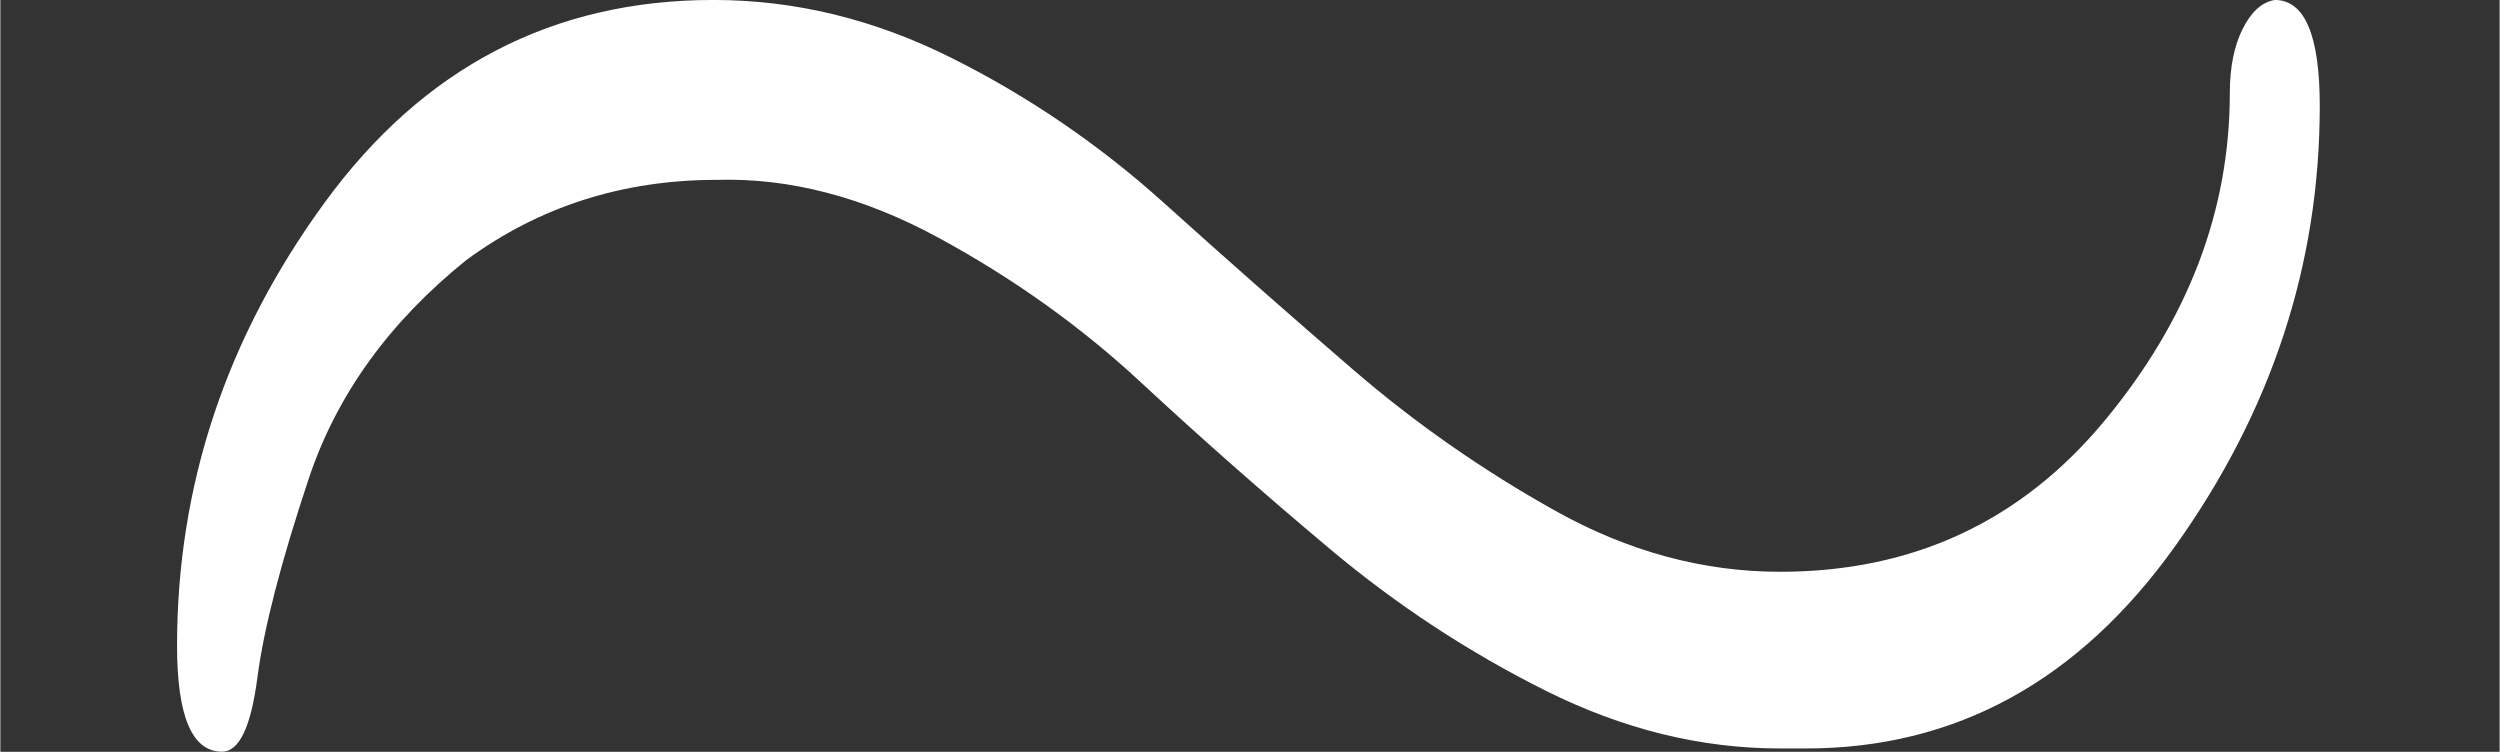 <?xml version="1.0" encoding="UTF-8" standalone="no" ?>
<svg xmlns="http://www.w3.org/2000/svg" width="210.384px" height="63.264px" viewBox="0 -913.8 1937.2 582.7" xmlns:xlink="http://www.w3.org/1999/xlink" aria-hidden="true" style=""><rect x="0" y="-913.8" width="1937.2" height="582.7" fill="#333333" stroke="none"/><defs><path id="MJX-324-TEX-N-223C" d="M55 166Q55 241 101 304T222 367Q260 367 296 349T362 304T421 252T484 208T554 189Q616 189 655 236T694 338Q694 350 698 358T708 367Q722 367 722 334Q722 260 677 197T562 134H554Q517 134 481 152T414 196T355 248T292 293T223 311Q179 311 145 286Q109 257 96 218T80 156T69 133Q55 133 55 166Z"></path></defs><g stroke="#fff" fill="#fff" stroke-width="0" transform="scale(1,-1)"><g data-mml-node="math"><g data-mml-node="mstyle" transform="scale(2.49)"><g data-mml-node="mo"><use data-c="223C" xlink:href="#MJX-324-TEX-N-223C"></use></g></g></g></g></svg>